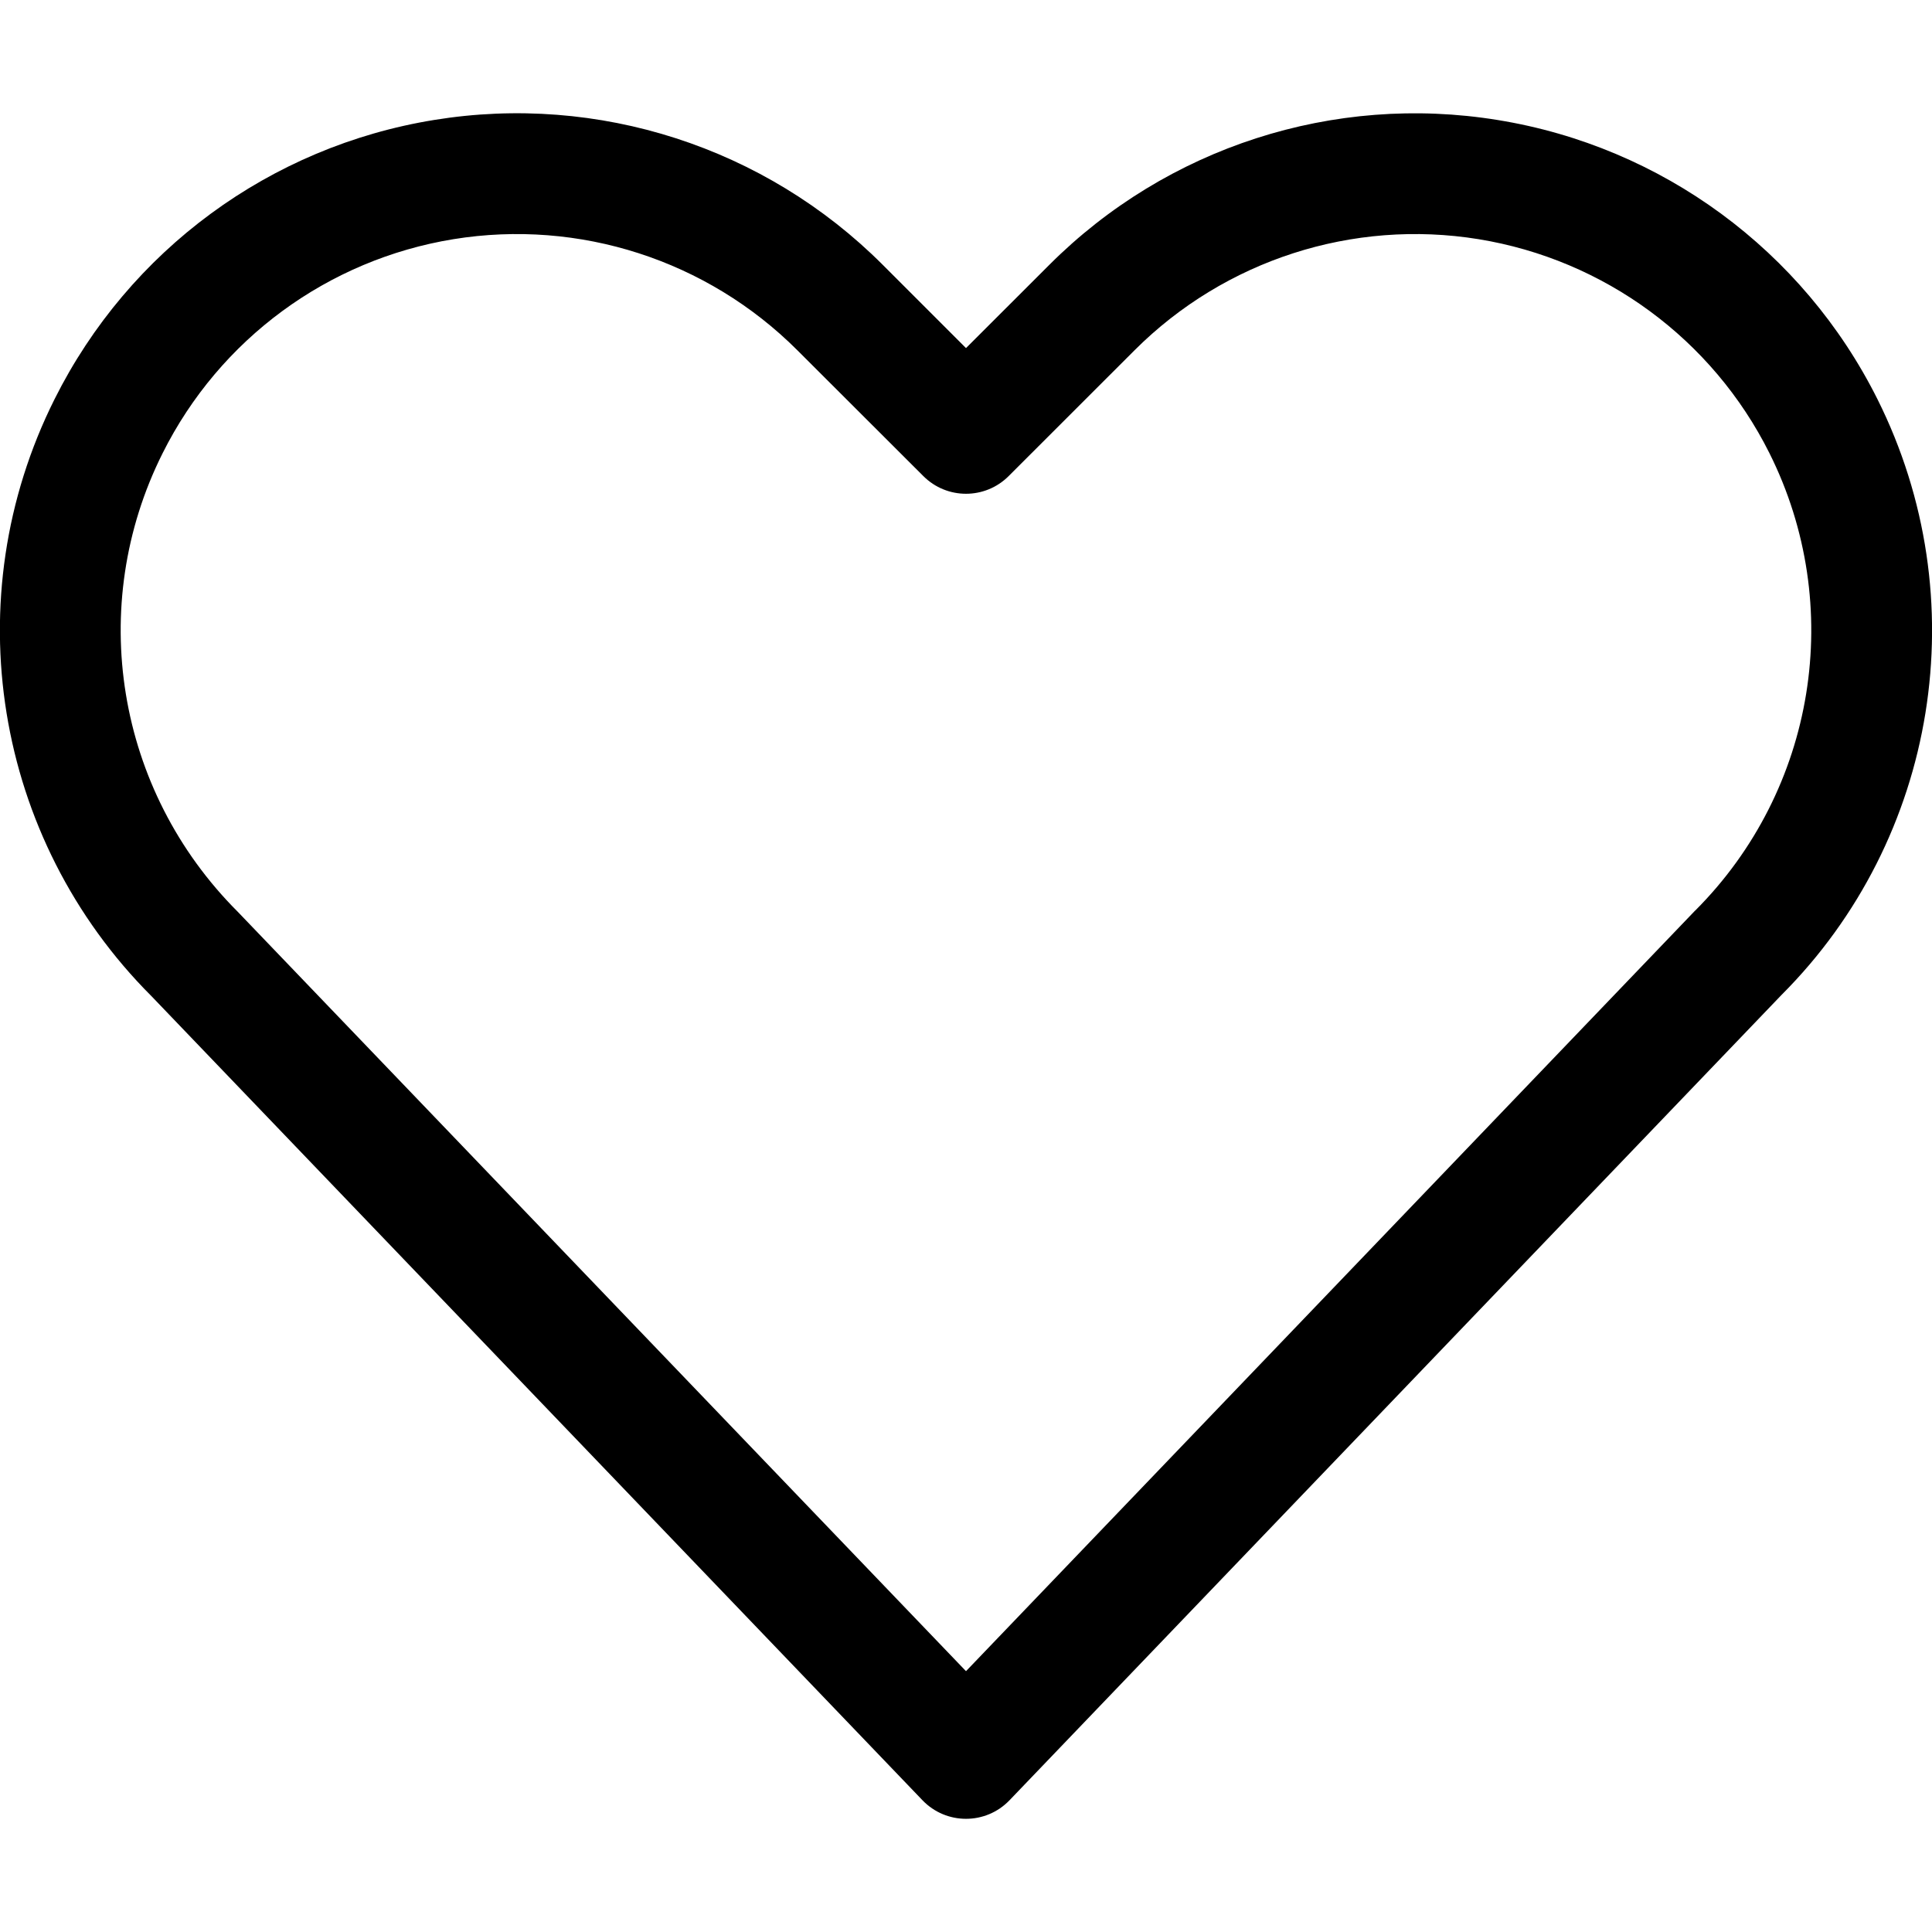 <svg xmlns="http://www.w3.org/2000/svg" width="24" height="24" viewBox="0 0 24 24">
                    <g fill="none" fill-rule="evenodd">
                        <g fill="#000" fill-rule="nonzero">
                            <g>
                                <path d="M12 2.324l1.036-1.035c1.46-1.46 3.532-2.13 5.57-1.798 2.038.33 3.792 1.62 4.716 3.467 1.236 2.472.752 5.458-1.192 7.402l-9.589 10.003c-.295.308-.787.308-1.082 0l-9.577-9.988C-.075 8.419-.56 5.43.678 2.958 1.602 1.11 3.356-.18 5.394-.51c2.038-.331 4.11.338 5.57 1.798L12 2.324zm9.059 6.987c1.498-1.499 1.869-3.787.921-5.683-.708-1.415-2.052-2.403-3.614-2.657-1.562-.253-3.15.26-4.27 1.378L12.53 3.914c-.293.293-.767.293-1.06 0L9.904 2.35C8.784 1.231 7.196.718 5.634.971 4.072 1.225 2.728 2.213 2.02 3.63c-.95 1.896-.578 4.186.933 5.696L12 18.76l9.059-9.45z" transform="translate(0 2)"></path>
                            </g>
                        </g>
                    </g>
                </svg>